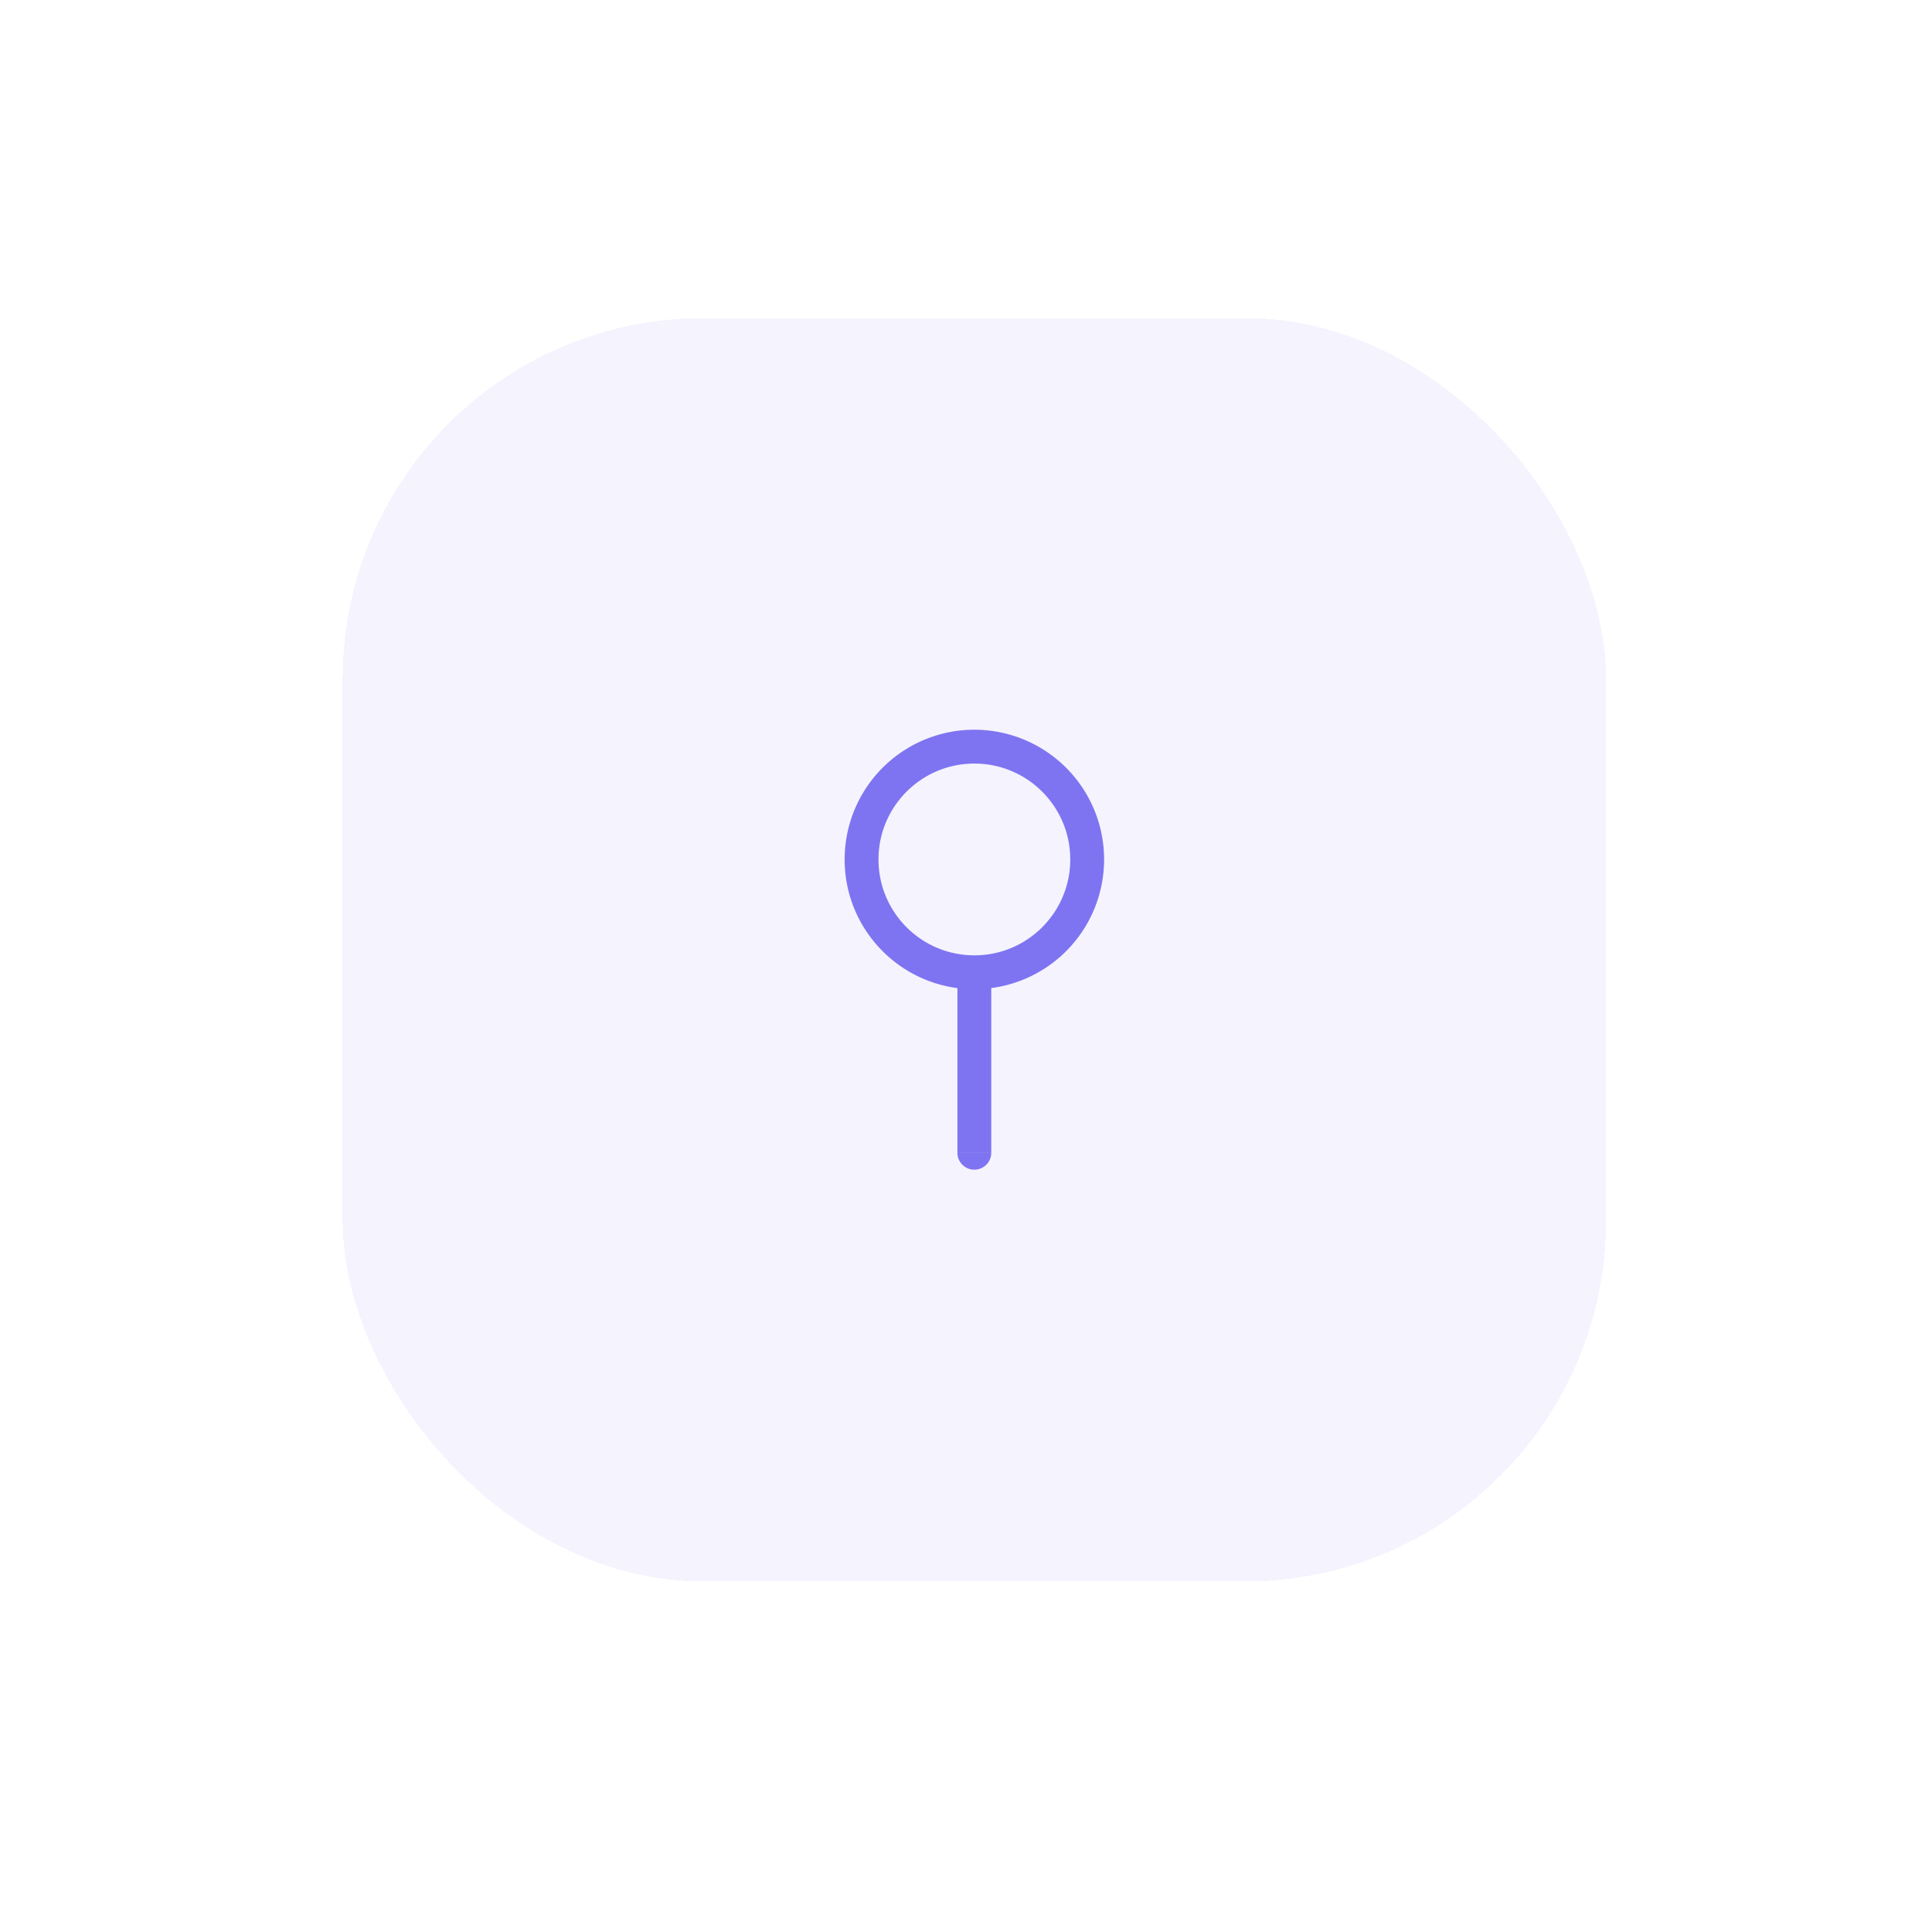<svg width="27" height="27" fill="none" xmlns="http://www.w3.org/2000/svg"><g filter="url(#a)"><rect x="4.789" y=".445" width="17.656" height="17.656" rx="5.044" fill="#F5F3FE" shape-rendering="crispEdges"/><path d="M13.38 12.11a.236.236 0 1 0 .473 0h-.473zm0-2.523v2.522h.473V9.587h-.473zm1.577-1.576c0 .74-.6 1.34-1.34 1.34v.473A1.813 1.813 0 0 0 15.43 8.01h-.473zm-1.34 1.34c-.74 0-1.34-.6-1.34-1.34h-.473c0 1.001.811 1.813 1.813 1.813V9.35zm-1.34-1.34c0-.74.6-1.34 1.34-1.34v-.473a1.813 1.813 0 0 0-1.813 1.813h.473zm1.34-1.34c.74 0 1.34.6 1.34 1.34h.473a1.813 1.813 0 0 0-1.813-1.813v.473z" fill="#7E74F1"/></g><defs><filter id="a" x=".789" y=".445" width="25.656" height="25.656" filterUnits="userSpaceOnUse" color-interpolation-filters="sRGB"><feFlood flood-opacity="0" result="BackgroundImageFix"/><feColorMatrix in="SourceAlpha" values="0 0 0 0 0 0 0 0 0 0 0 0 0 0 0 0 0 0 127 0" result="hardAlpha"/><feOffset dy="4"/><feGaussianBlur stdDeviation="2"/><feComposite in2="hardAlpha" operator="out"/><feColorMatrix values="0 0 0 0 0 0 0 0 0 0 0 0 0 0 0 0 0 0 0.25 0"/><feBlend in2="BackgroundImageFix" result="effect1_dropShadow_105_299"/><feBlend in="SourceGraphic" in2="effect1_dropShadow_105_299" result="shape"/></filter></defs></svg>